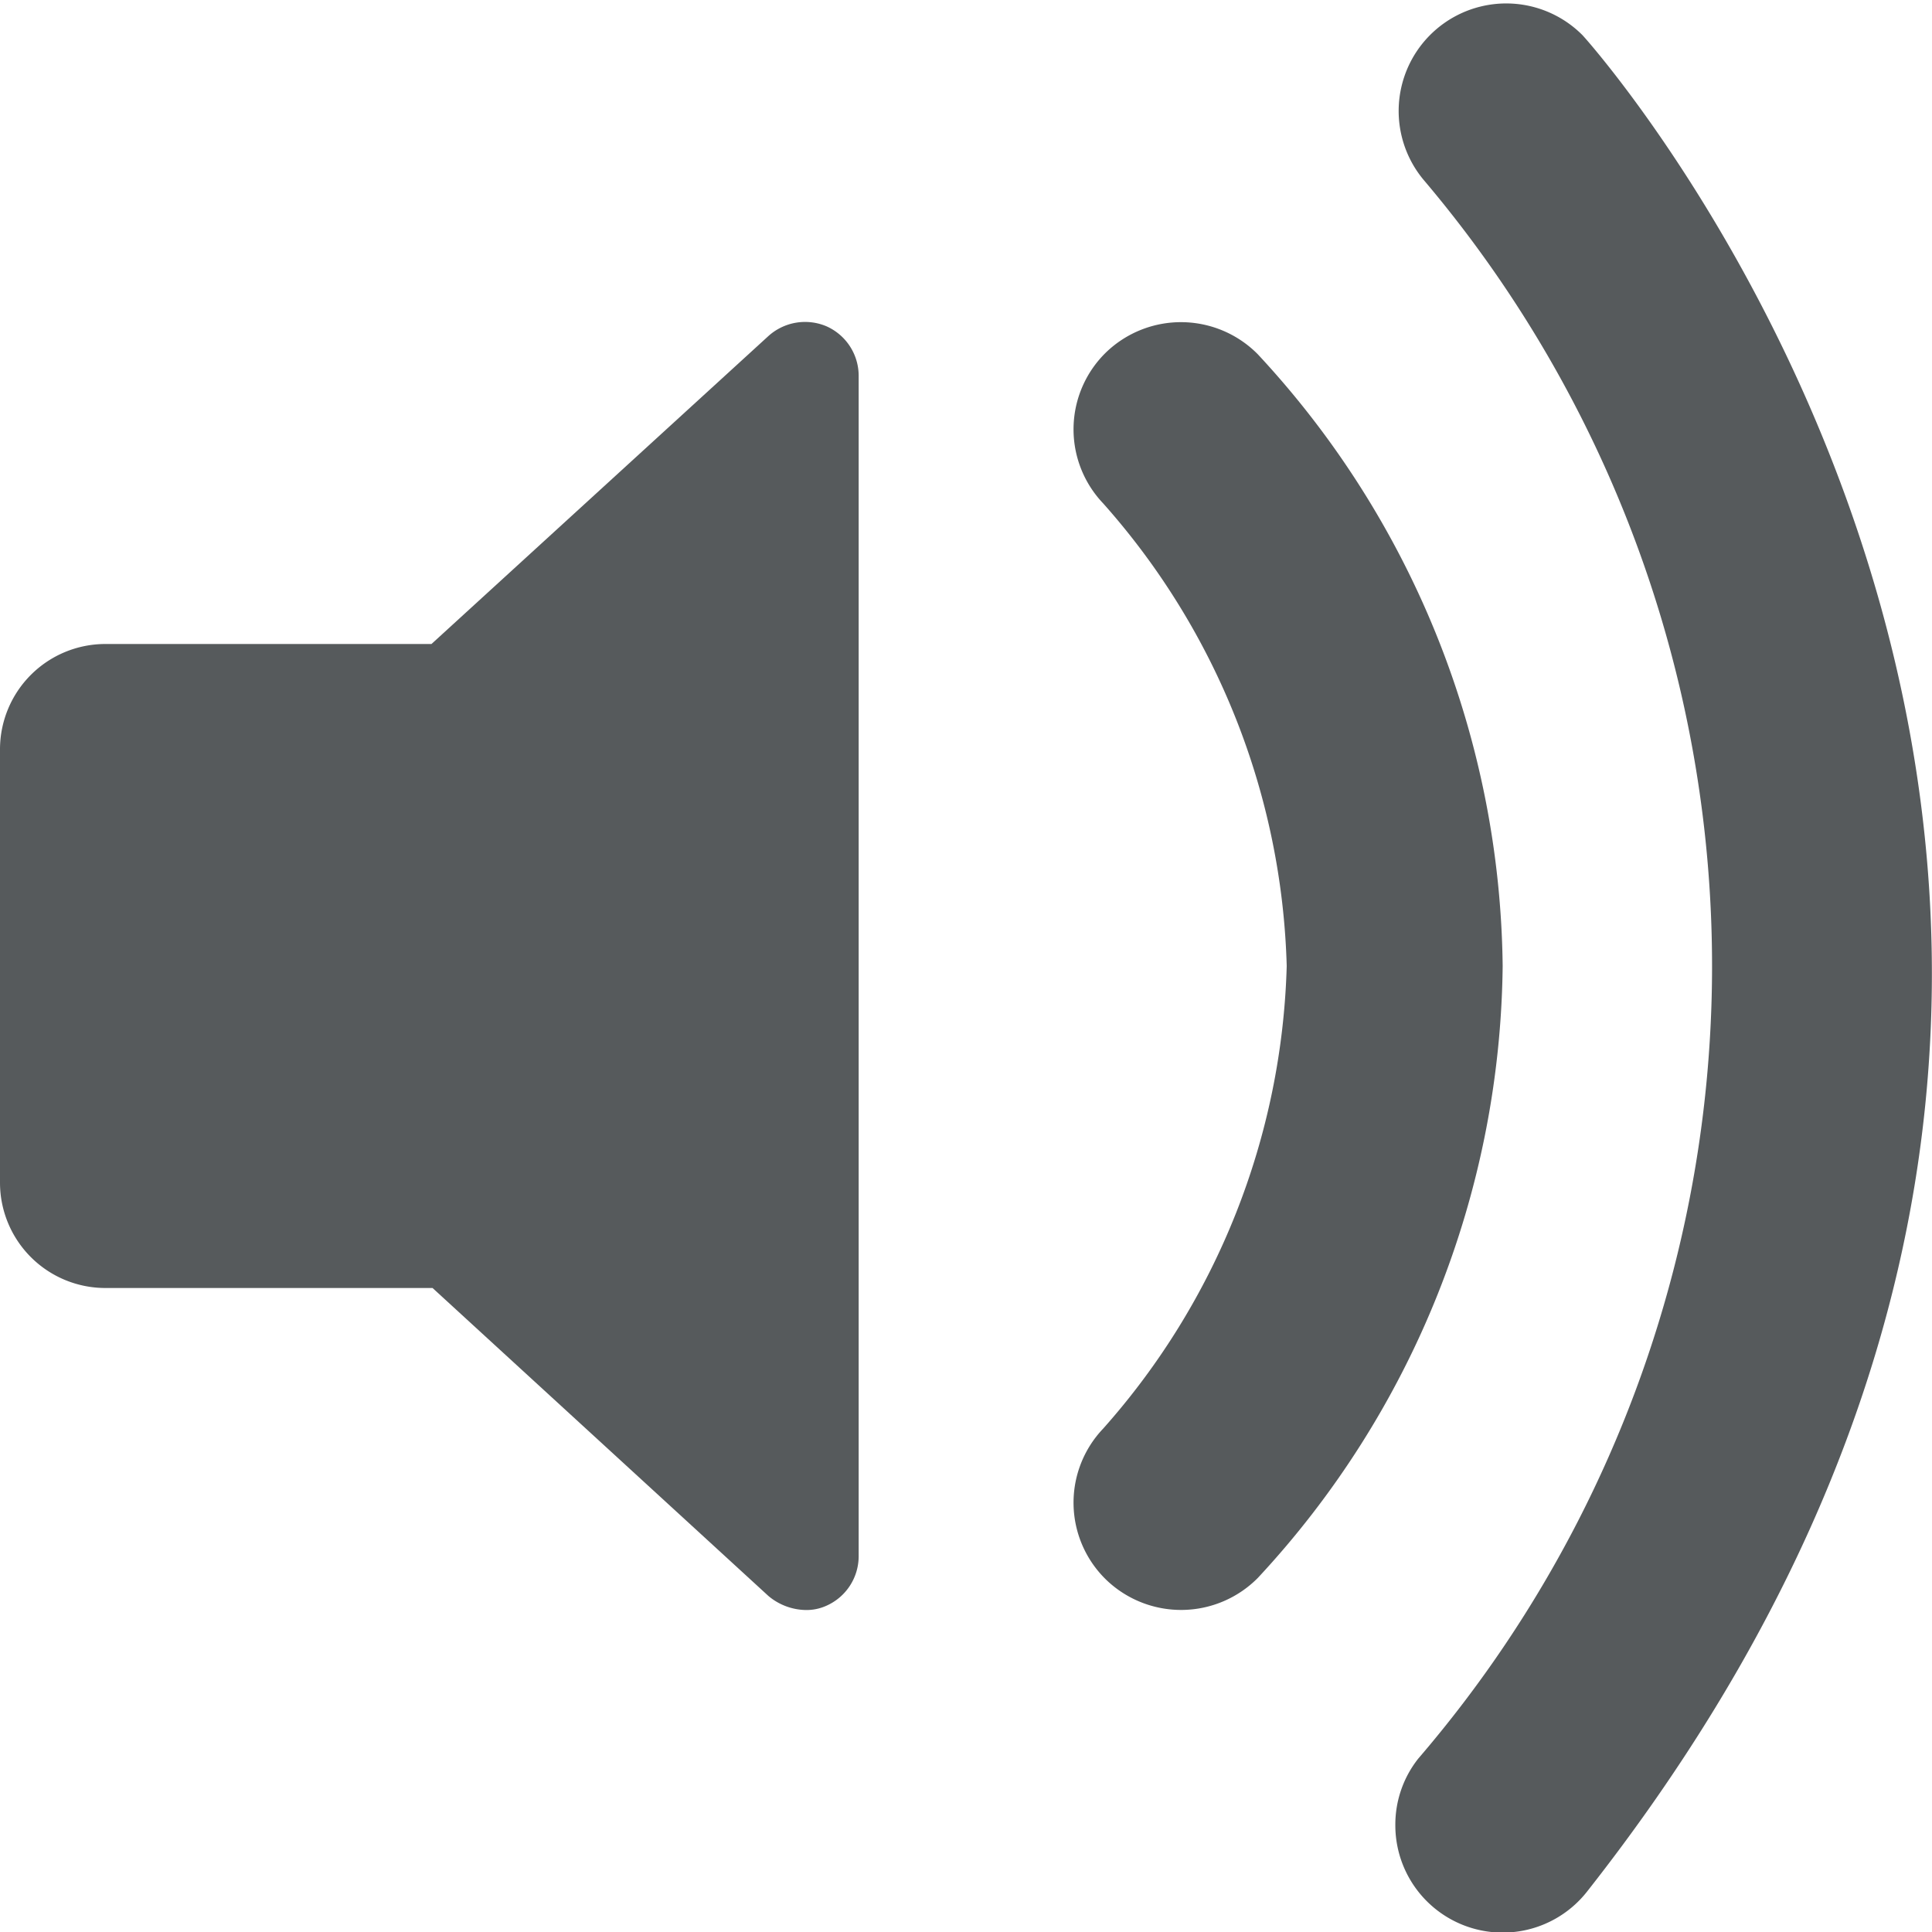 <svg width="18" height="18" xmlns="http://www.w3.org/2000/svg" viewBox="0 0 18 18" mirror-in-rtl="true">
  <path fill="#565a5c" d="M8 3.5v11a.505.505 0 0 1-.3.46.448.448 0 0 1-.2.04.555.555 0 0 1-.34-.13L4.03 12H.98a.982.982 0 0 1-.98-.98V6.98A.982.982 0 0 1 .98 6h3.04l3.14-2.87a.51.51 0 0 1 .54-.09.505.505 0 0 1 .3.46zM13 17a.99.99 0 0 1 .214-.616 11.327 11.327 0 0 0 .048-14.71 1.002 1.002 0 0 1 1.48-1.348c.074.074 7.258 8.122.05 17.29A1 1 0 0 1 13 17z"/>
  <path fill="#565a5c" d="M10.308 14.72a1 1 0 0 1-.03-1.41A6.763 6.763 0 0 0 11.988 9a6.763 6.763 0 0 0-1.71-4.31 1 1 0 0 1 .03-1.41 1.006 1.006 0 0 1 1.41.02A8.5 8.5 0 0 1 14 9a8.5 8.5 0 0 1-2.28 5.7 1.006 1.006 0 0 1-1.412.02z"/>
</svg>

